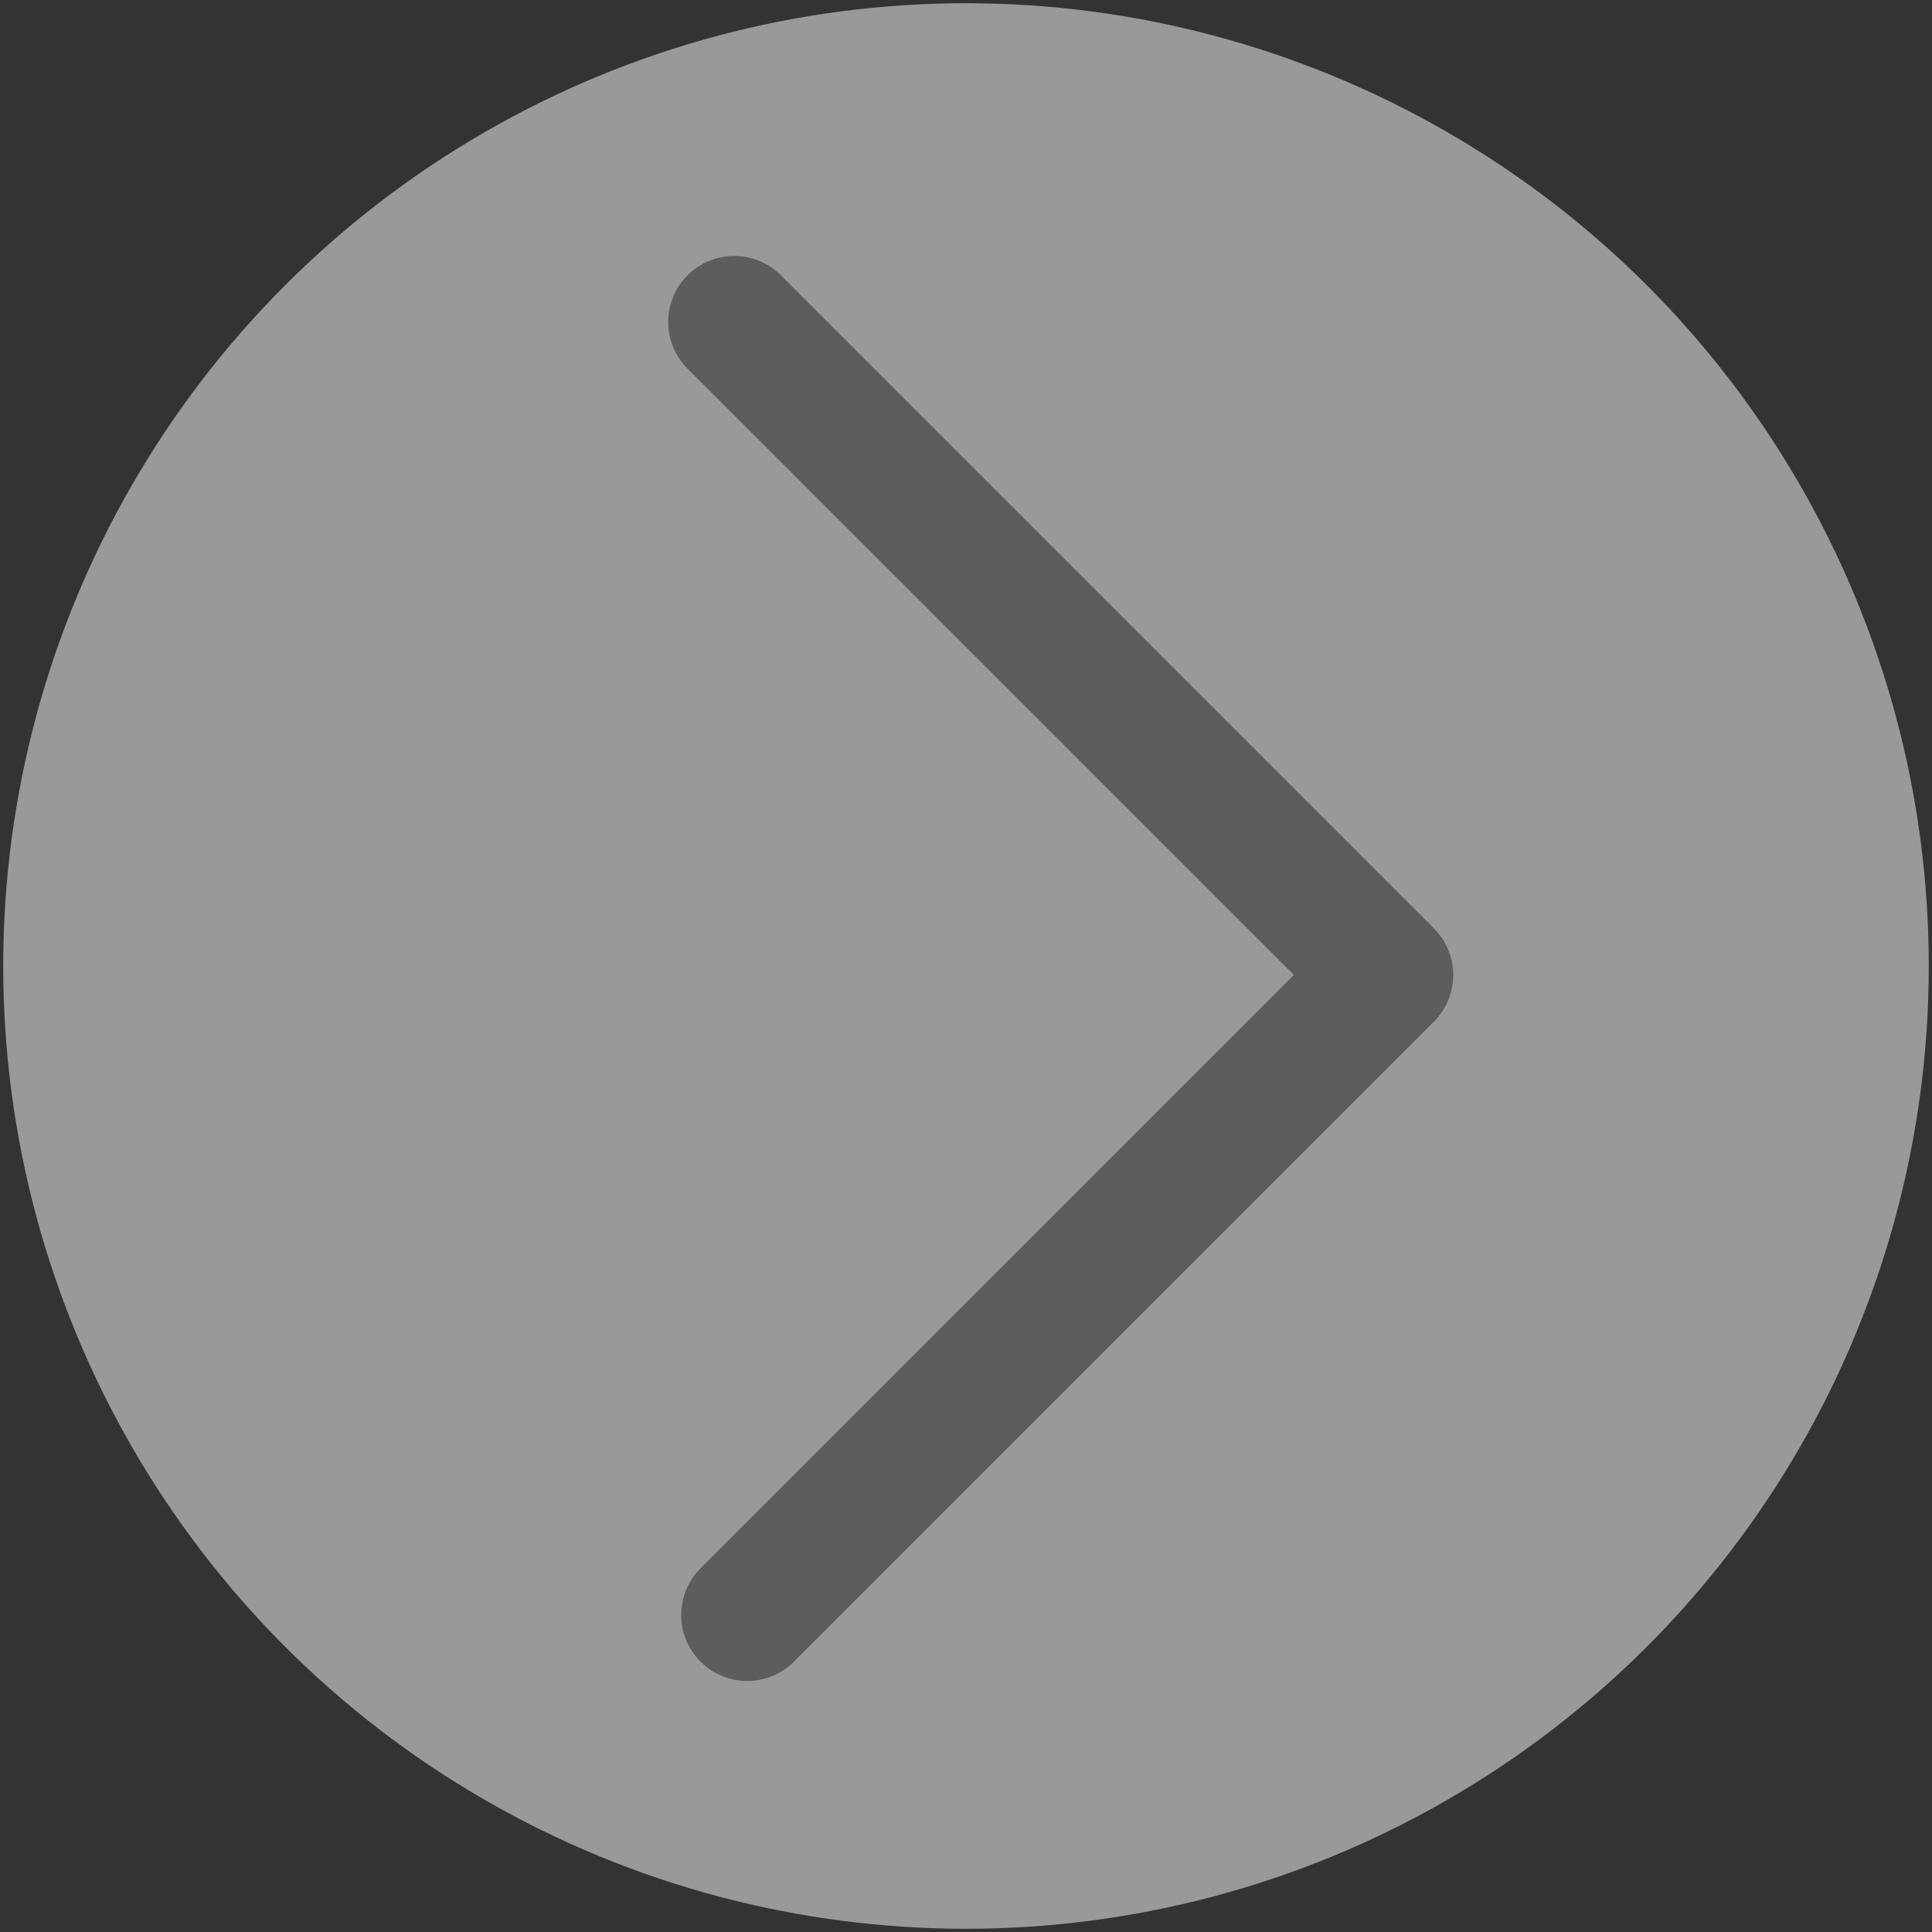 
<svg viewBox="0 0 600 600" version="1.1" xmlns="http://www.w3.org/2000/svg" xmlns:xlink="http://www.w3.org/1999/xlink">
    <rect x="0" y="0" width="600" height="600" fill="#333333" stroke="none"/>
    <g id="Page-1" stroke="none" stroke-width="1" fill="none" fill-rule="evenodd">
        <circle id="Oval"  fill-opacity="0.5" fill="#FFFFFF" cx="300" cy="300" r="299"></circle>
        <g id="next" transform="translate(228, 99)" stroke="#5D5D5D" stroke-linecap="round" stroke-linejoin="round" stroke-width="41">
            <polyline id="arrow-next" transform="translate(101.416, 201.768) rotate(-180) translate(-101.416, -201.768) " points="198.781 0.984 0.016 199.75 202.816 402.551"></polyline>
        </g>
    </g>
</svg>
